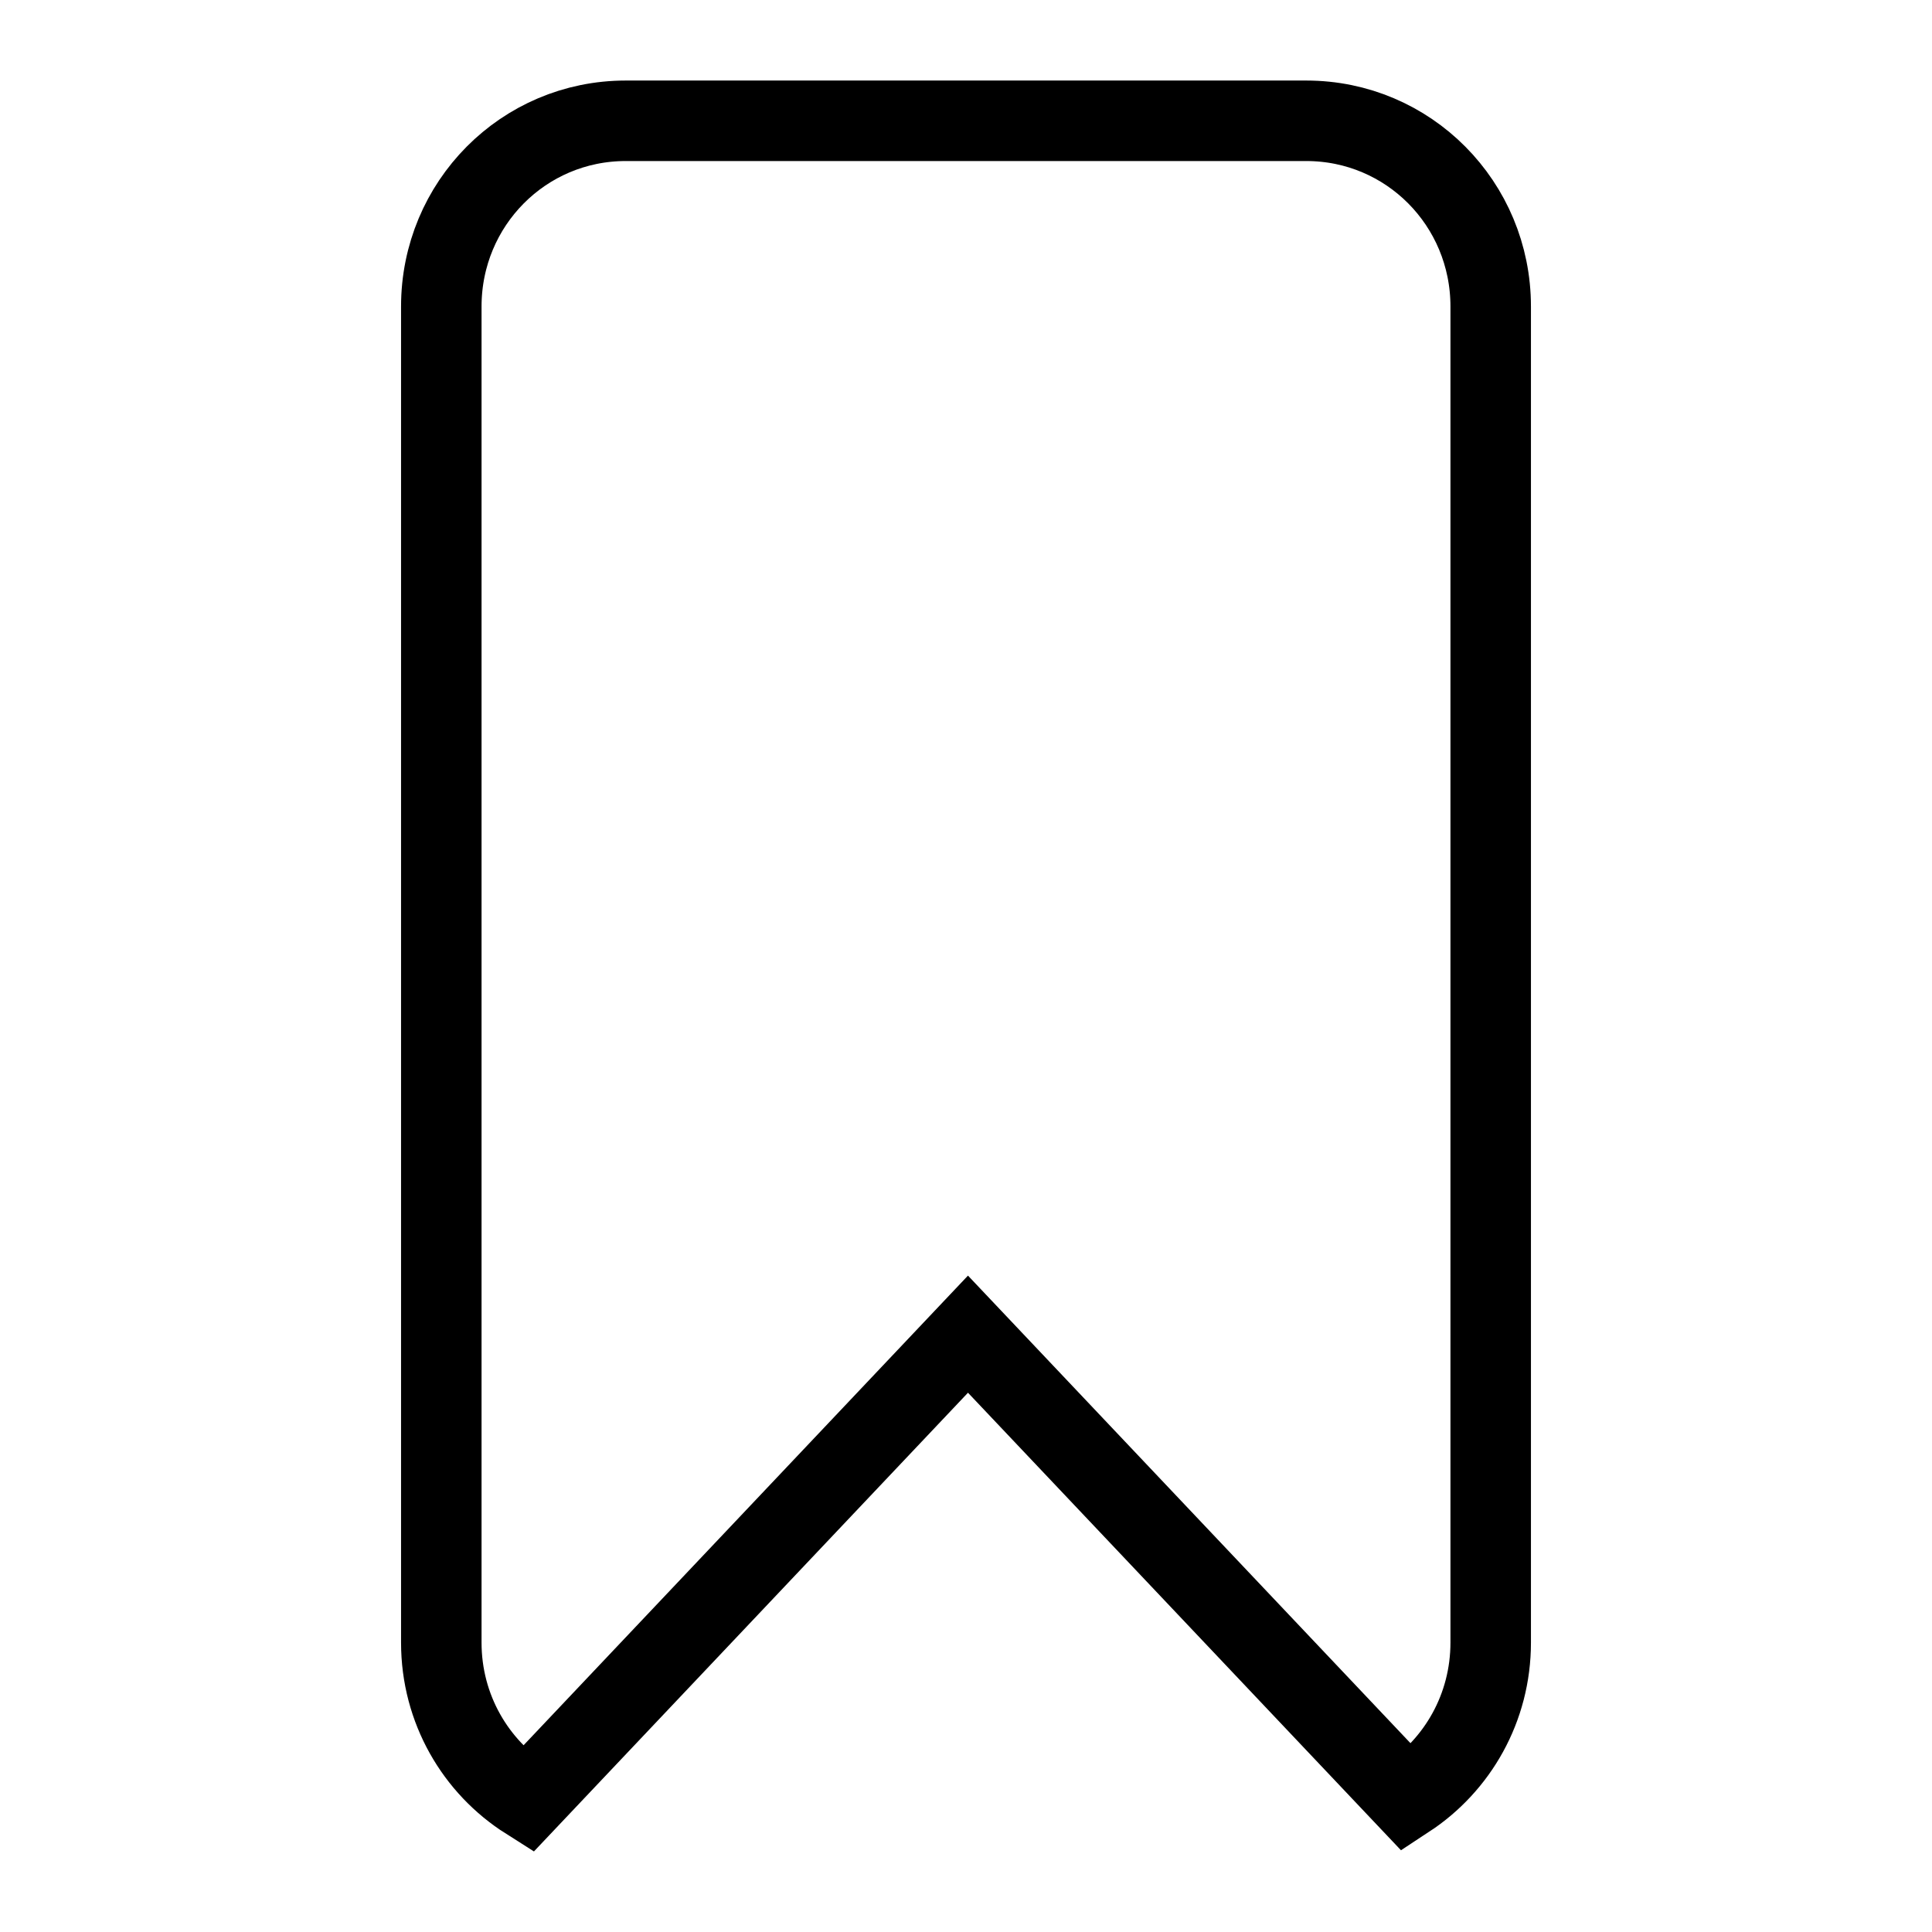 <svg
   width="48"
   height="48"
   viewBox="0 0 48 48"
   xmlns="http://www.w3.org/2000/svg">
   <path
      style="fill:none;stroke:#000000;stroke-width:2"
      d="m 15.545,3.001 c -2.538,0 -4.581,2.058 -4.581,4.614 V 40.809 c 0,1.651 0.854,3.089 2.141,3.904 l 10.944,-11.566 10.909,11.527 c 1.252,-0.822 2.078,-2.241 2.078,-3.865 V 7.615 c 0,-2.556 -2.043,-4.614 -4.581,-4.614 z" />
</svg>

